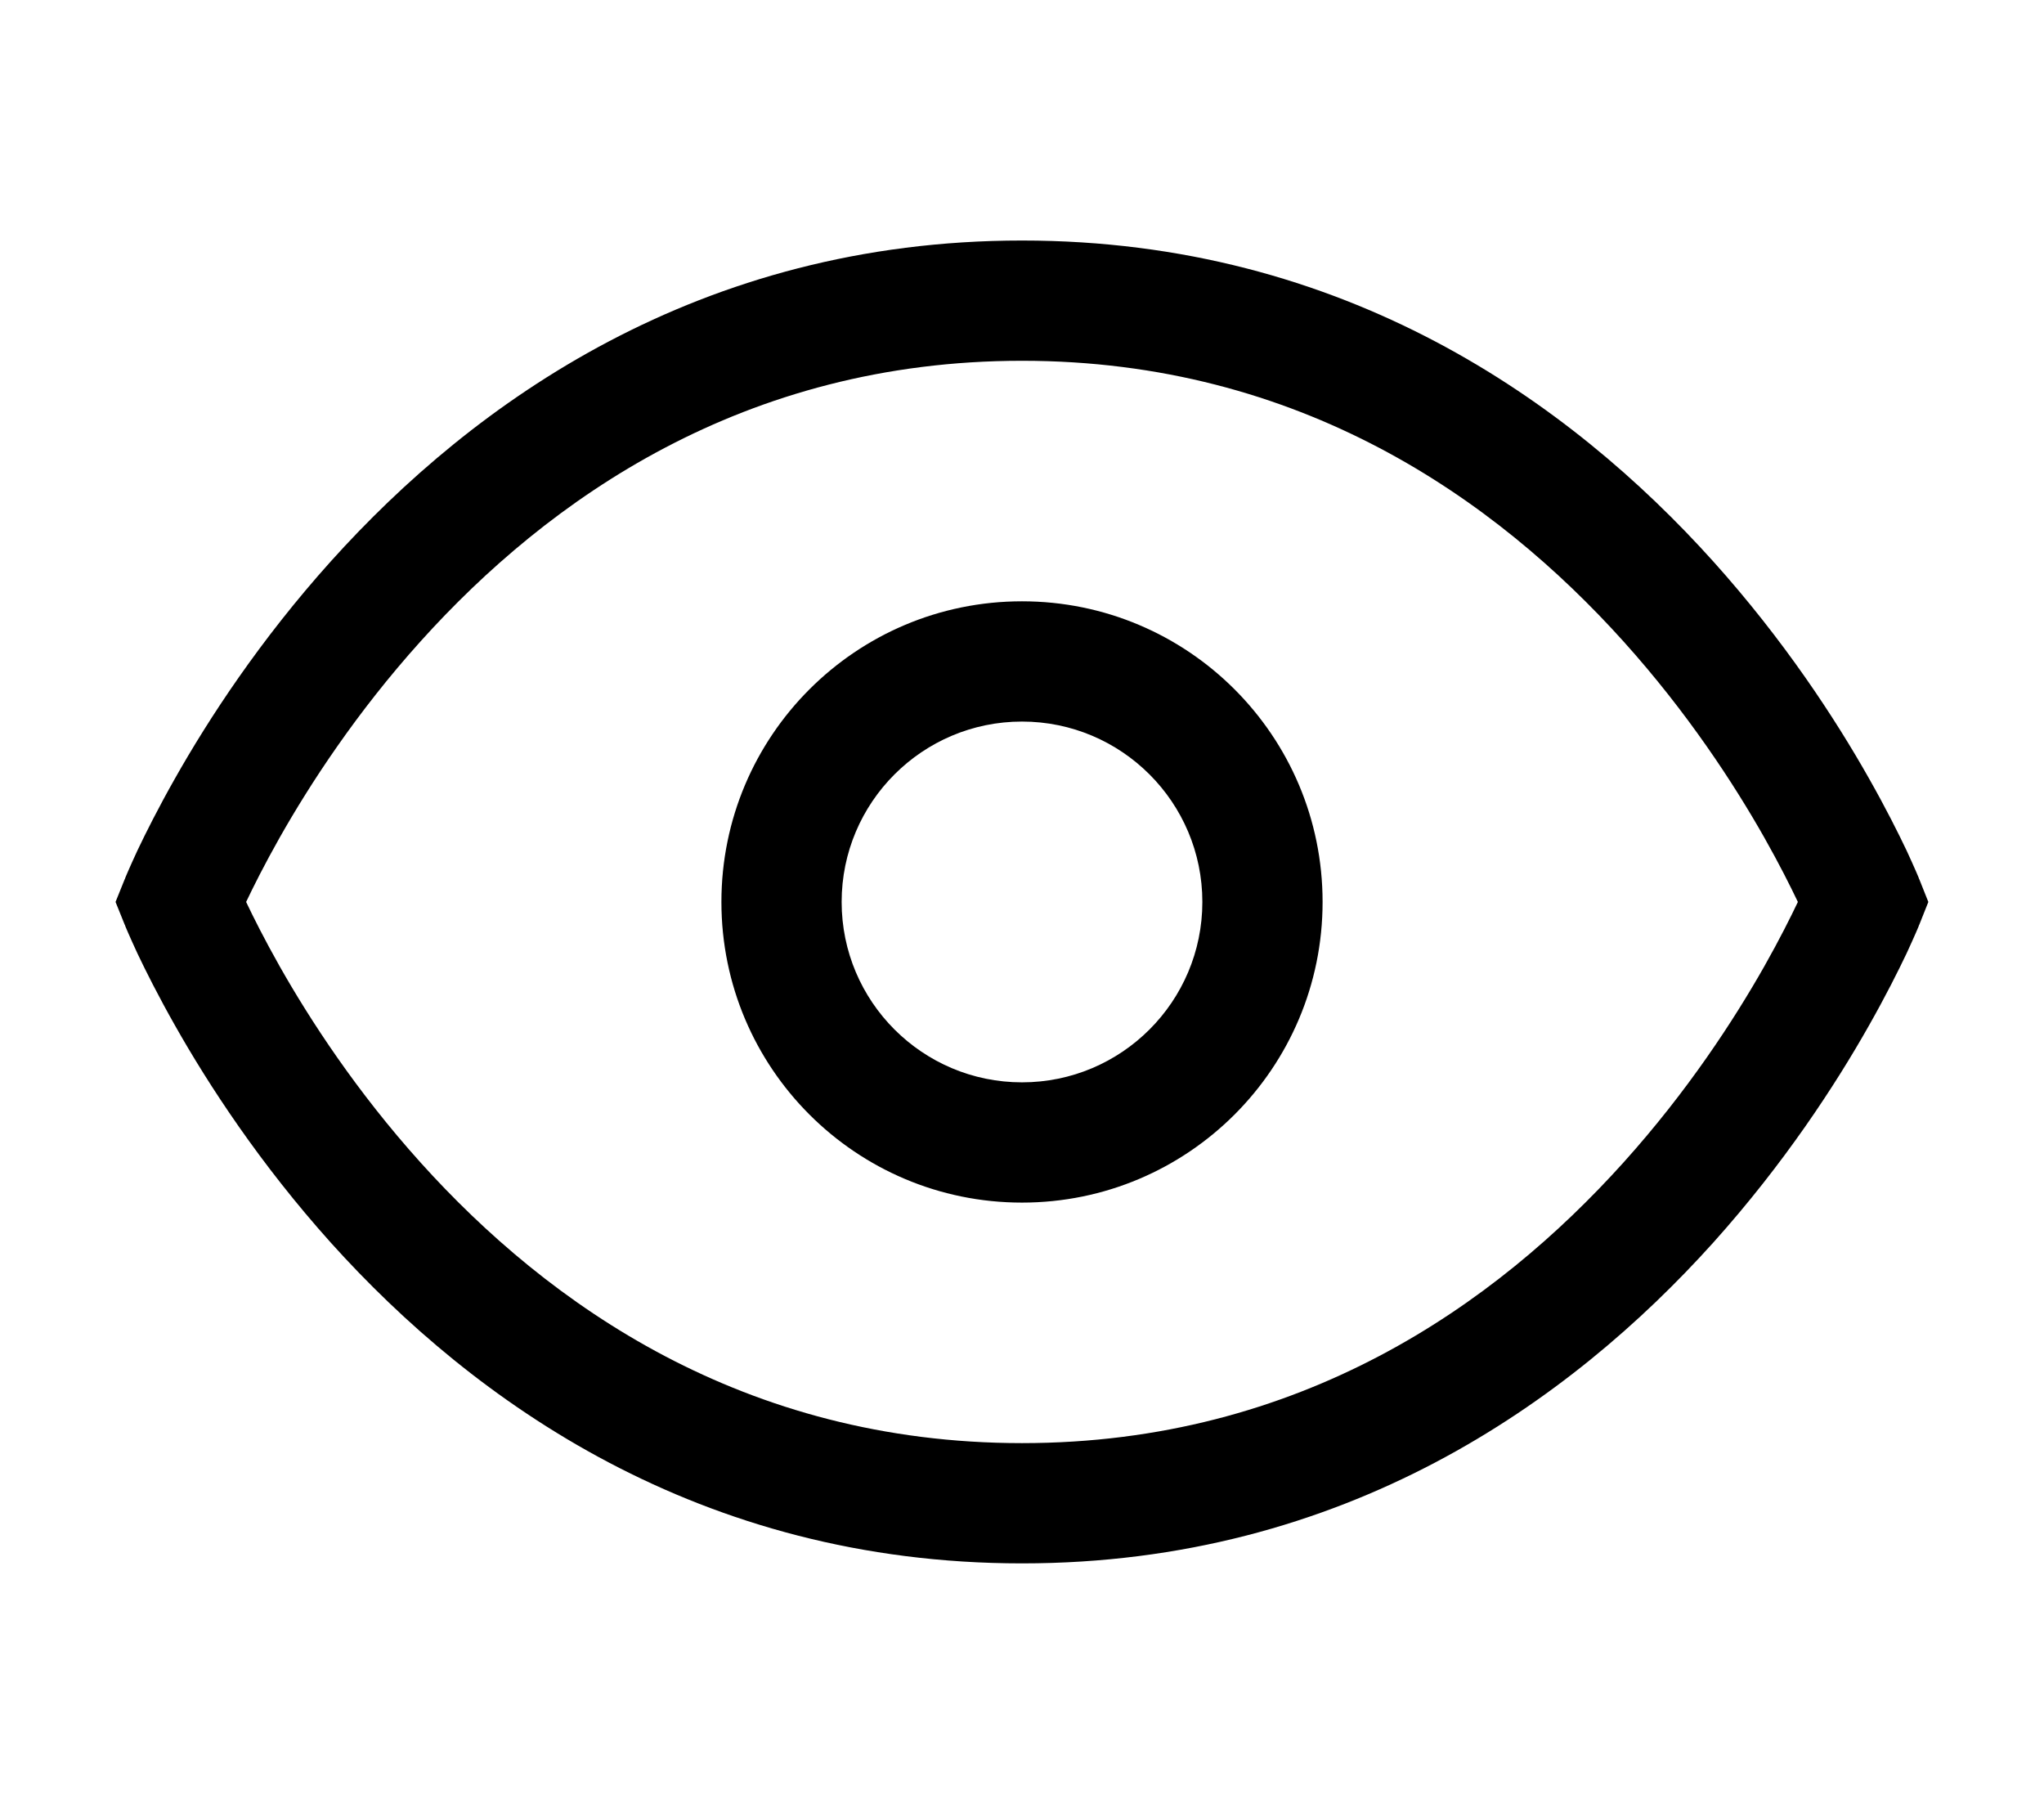 <svg width="17" height="15" viewBox="0 0 17 15" fill="none" xmlns="http://www.w3.org/2000/svg">
<path d="M1.5 7.5L1.036 7.314L0.961 7.5L1.036 7.686L1.5 7.5ZM15.5 7.5L15.964 7.686L16.038 7.5L15.964 7.314L15.5 7.5ZM8.5 12C6.186 12 4.561 10.848 3.497 9.666C2.964 9.074 2.578 8.48 2.326 8.035C2.2 7.812 2.108 7.628 2.048 7.502C2.018 7.438 1.996 7.389 1.982 7.357C1.976 7.341 1.971 7.33 1.968 7.322C1.966 7.319 1.965 7.316 1.964 7.315C1.964 7.314 1.964 7.314 1.964 7.314C1.964 7.314 1.964 7.314 1.964 7.314C1.964 7.314 1.964 7.314 1.964 7.314C1.964 7.314 1.964 7.314 1.5 7.5C1.036 7.686 1.036 7.686 1.036 7.686C1.036 7.686 1.036 7.686 1.036 7.687C1.036 7.687 1.037 7.688 1.037 7.688C1.037 7.689 1.038 7.691 1.039 7.692C1.04 7.696 1.042 7.701 1.044 7.706C1.049 7.718 1.056 7.734 1.065 7.755C1.083 7.796 1.109 7.855 1.143 7.928C1.213 8.075 1.316 8.281 1.456 8.528C1.734 9.02 2.161 9.676 2.753 10.335C3.939 11.652 5.814 13 8.5 13V12ZM1.5 7.5C1.964 7.686 1.964 7.686 1.964 7.686C1.964 7.686 1.964 7.686 1.964 7.686C1.964 7.686 1.964 7.686 1.964 7.686C1.964 7.686 1.964 7.686 1.964 7.685C1.965 7.684 1.966 7.681 1.968 7.678C1.971 7.67 1.976 7.659 1.982 7.643C1.996 7.611 2.018 7.562 2.048 7.498C2.108 7.372 2.2 7.188 2.326 6.965C2.578 6.52 2.964 5.926 3.497 5.334C4.561 4.152 6.186 3 8.5 3V2C5.814 2 3.939 3.348 2.753 4.666C2.161 5.324 1.734 5.98 1.456 6.472C1.316 6.719 1.213 6.925 1.143 7.072C1.109 7.145 1.083 7.204 1.065 7.245C1.056 7.266 1.049 7.282 1.044 7.294C1.042 7.299 1.04 7.304 1.039 7.308C1.038 7.309 1.037 7.311 1.037 7.312C1.037 7.312 1.036 7.313 1.036 7.313C1.036 7.314 1.036 7.314 1.036 7.314C1.036 7.314 1.036 7.314 1.5 7.5ZM8.5 3C10.814 3 12.439 4.152 13.503 5.334C14.036 5.926 14.422 6.52 14.674 6.965C14.8 7.188 14.892 7.372 14.952 7.498C14.982 7.562 15.004 7.611 15.018 7.643C15.024 7.659 15.03 7.67 15.033 7.678C15.034 7.681 15.035 7.684 15.036 7.685C15.036 7.686 15.036 7.686 15.036 7.686C15.036 7.686 15.036 7.686 15.036 7.686C15.036 7.686 15.036 7.686 15.036 7.686C15.036 7.686 15.036 7.686 15.5 7.5C15.964 7.314 15.964 7.314 15.964 7.314C15.964 7.314 15.964 7.314 15.964 7.313C15.964 7.313 15.963 7.312 15.963 7.312C15.963 7.311 15.962 7.309 15.961 7.308C15.96 7.304 15.958 7.299 15.956 7.294C15.951 7.282 15.944 7.266 15.935 7.245C15.917 7.204 15.891 7.145 15.857 7.072C15.787 6.925 15.684 6.719 15.544 6.472C15.266 5.98 14.839 5.324 14.247 4.666C13.061 3.348 11.186 2 8.5 2V3ZM15.5 7.5C15.036 7.314 15.036 7.314 15.036 7.314C15.036 7.314 15.036 7.314 15.036 7.314C15.036 7.314 15.036 7.314 15.036 7.314C15.036 7.314 15.036 7.314 15.036 7.315C15.035 7.316 15.034 7.319 15.033 7.322C15.03 7.33 15.024 7.341 15.018 7.357C15.004 7.389 14.982 7.438 14.952 7.502C14.892 7.628 14.8 7.812 14.674 8.035C14.422 8.48 14.036 9.074 13.503 9.666C12.439 10.848 10.814 12 8.5 12V13C11.186 13 13.061 11.652 14.247 10.335C14.839 9.676 15.266 9.02 15.544 8.528C15.684 8.281 15.787 8.075 15.857 7.928C15.891 7.855 15.917 7.796 15.935 7.755C15.944 7.734 15.951 7.718 15.956 7.706C15.958 7.701 15.96 7.696 15.961 7.692C15.962 7.691 15.963 7.689 15.963 7.688C15.963 7.688 15.964 7.687 15.964 7.687C15.964 7.686 15.964 7.686 15.964 7.686C15.964 7.686 15.964 7.686 15.5 7.5ZM8.5 9C7.672 9 7 8.328 7 7.5H6C6 8.881 7.119 10 8.5 10V9ZM10 7.5C10 8.328 9.328 9 8.5 9V10C9.881 10 11 8.881 11 7.5H10ZM8.5 6C9.328 6 10 6.672 10 7.5H11C11 6.119 9.881 5 8.5 5V6ZM8.5 5C7.119 5 6 6.119 6 7.5H7C7 6.672 7.672 6 8.5 6V5Z" fill="black"/>
</svg>
